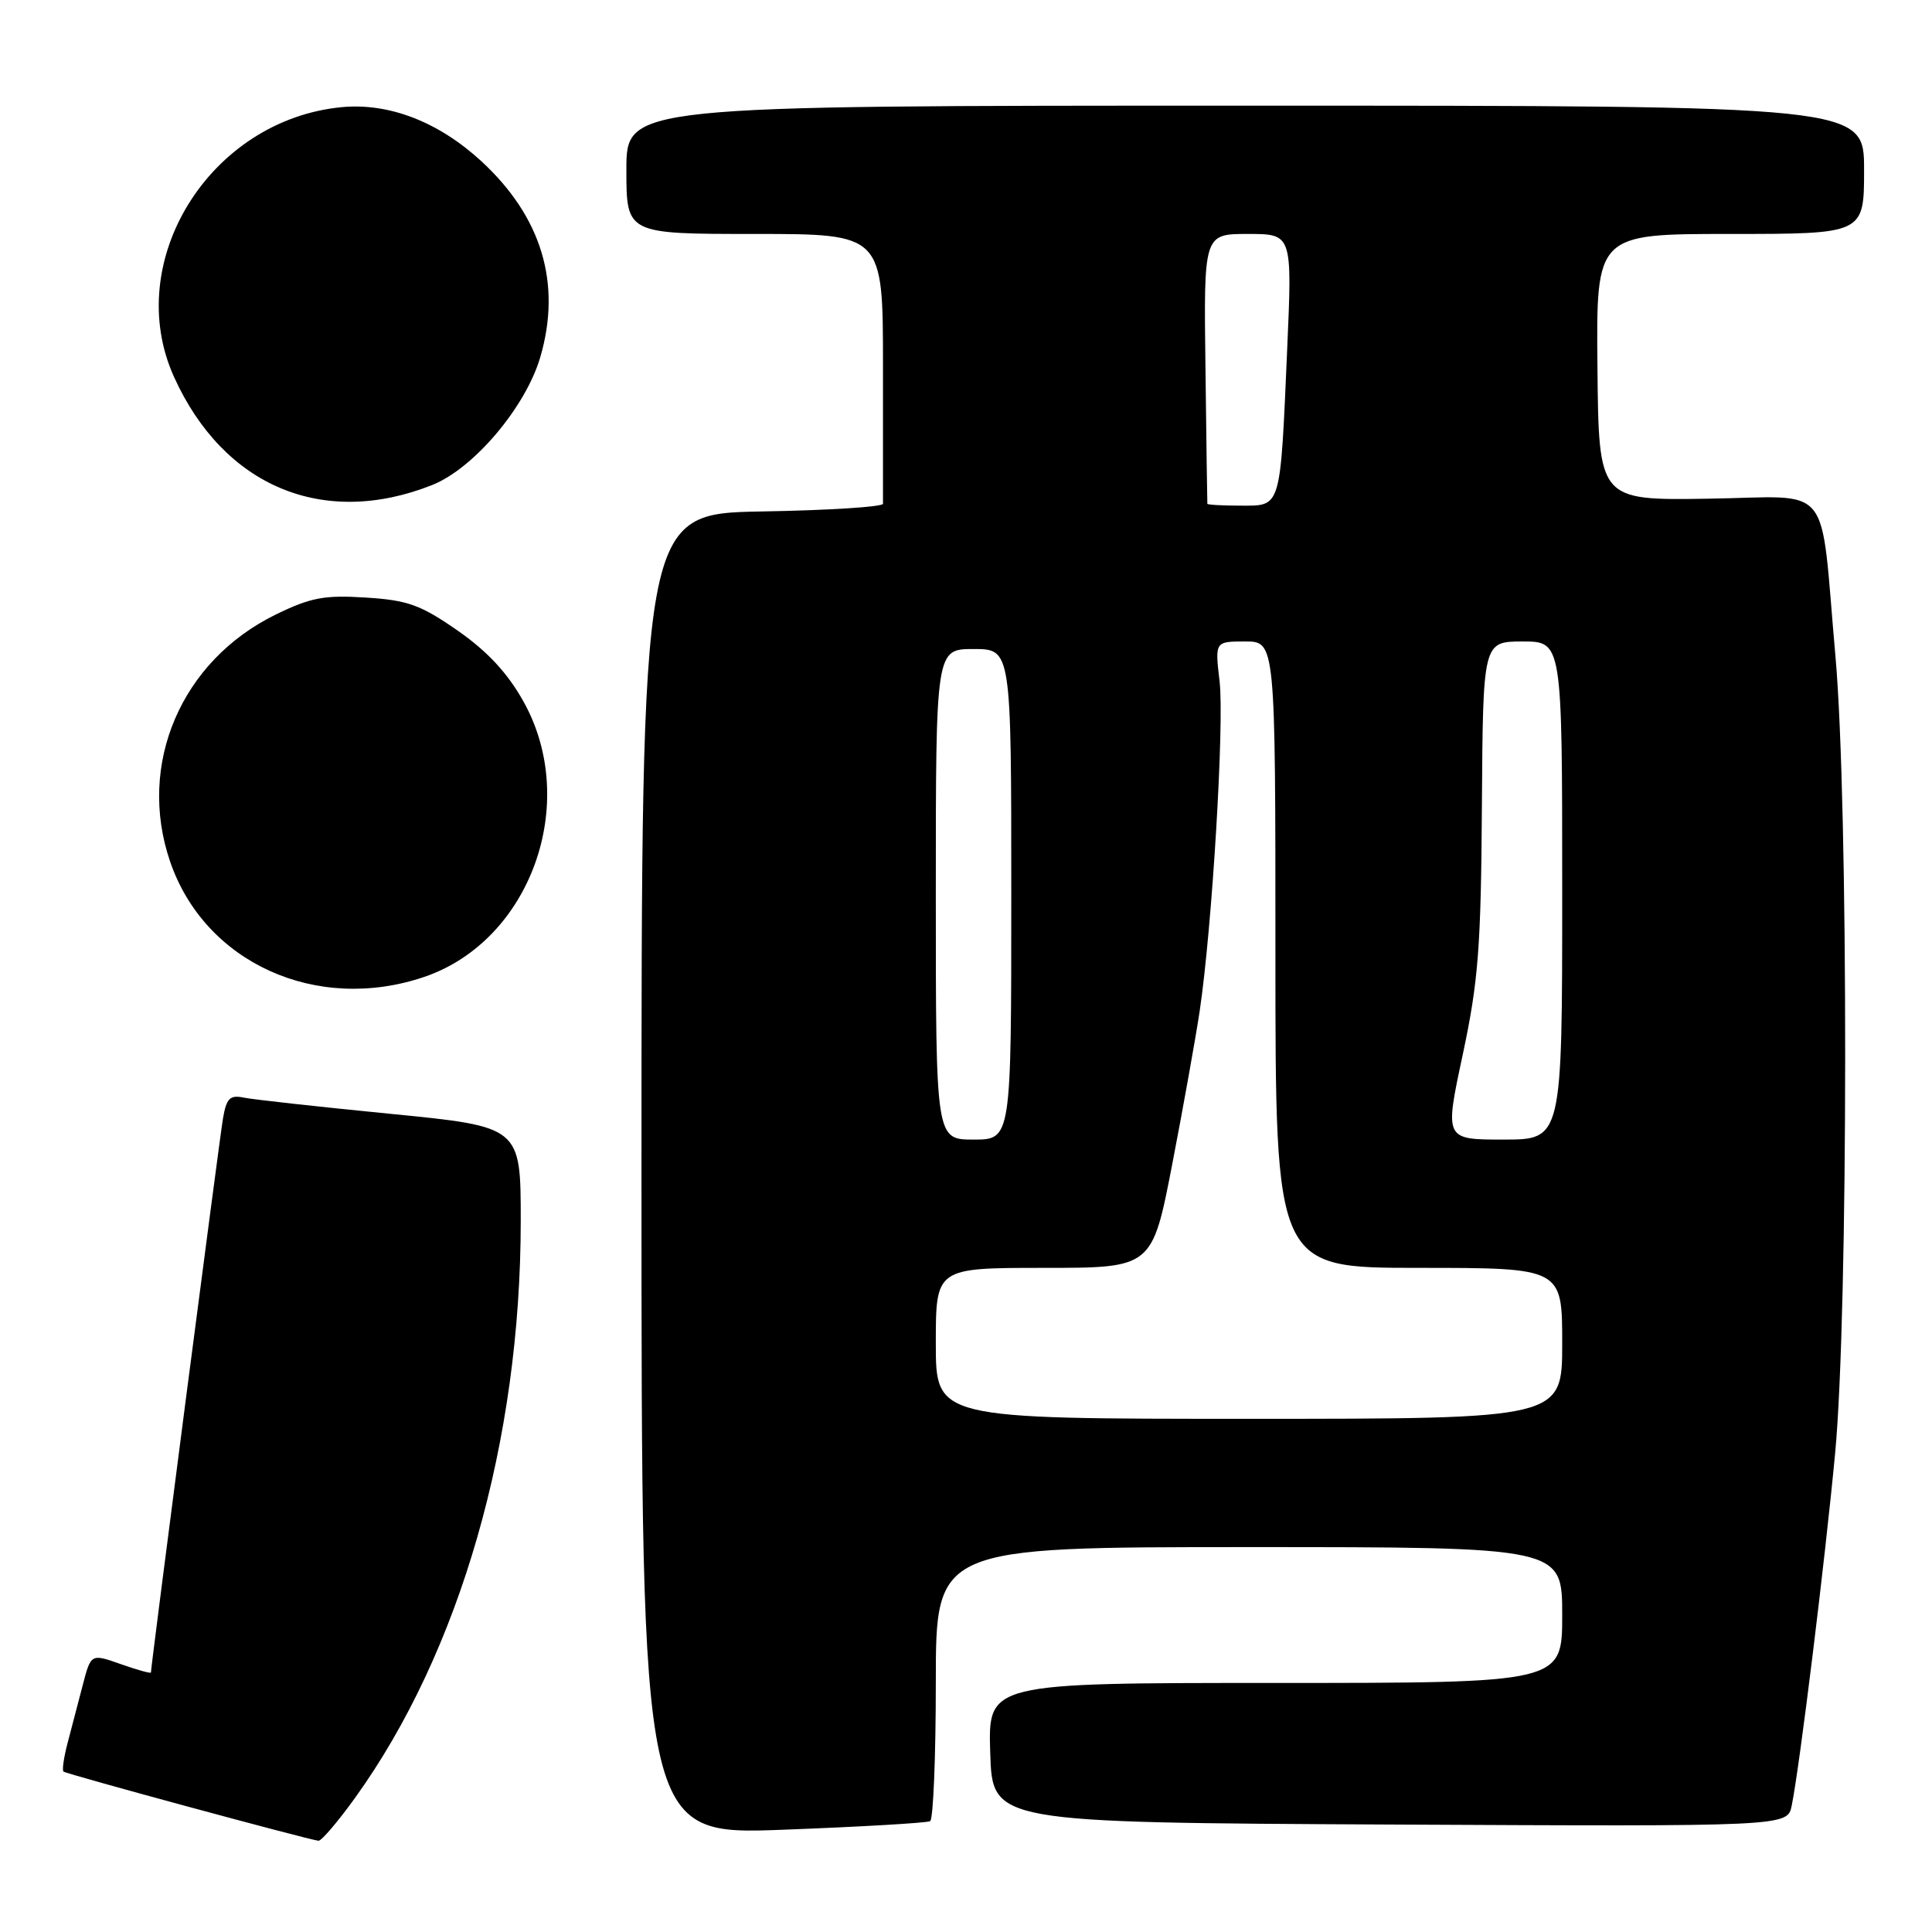<?xml version="1.0" encoding="UTF-8" standalone="no"?>
<!DOCTYPE svg PUBLIC "-//W3C//DTD SVG 1.1//EN" "http://www.w3.org/Graphics/SVG/1.1/DTD/svg11.dtd" >
<svg xmlns="http://www.w3.org/2000/svg" xmlns:xlink="http://www.w3.org/1999/xlink" version="1.1" viewBox="0 0 256 256">
 <g >
 <path fill="currentColor"
d=" M 47.03 238.25 C 60.97 218.89 69.00 190.94 69.00 161.77 C 69.00 149.29 69.00 149.29 51.75 147.59 C 42.26 146.66 33.51 145.69 32.30 145.44 C 30.46 145.06 30.00 145.52 29.54 148.24 C 29.07 151.01 20.00 220.76 20.00 221.61 C 20.00 221.78 18.21 221.28 16.02 220.51 C 12.05 219.11 12.05 219.11 10.96 223.30 C 10.36 225.61 9.46 229.05 8.96 230.94 C 8.46 232.84 8.21 234.55 8.41 234.74 C 8.73 235.06 40.49 243.67 42.19 243.91 C 42.58 243.96 44.75 241.41 47.03 238.25 Z  M 123.25 241.31 C 123.66 241.08 124.00 232.81 124.00 222.94 C 124.00 205.00 124.00 205.00 165.50 205.00 C 207.00 205.00 207.00 205.00 207.00 214.00 C 207.00 223.00 207.00 223.00 168.96 223.00 C 130.92 223.00 130.92 223.00 131.21 232.25 C 131.50 241.50 131.50 241.50 184.17 241.76 C 236.84 242.02 236.84 242.02 237.41 239.26 C 238.45 234.20 241.84 206.68 243.17 192.50 C 244.92 173.94 244.94 106.43 243.21 87.00 C 241.10 63.34 243.12 65.84 226.30 66.08 C 211.84 66.30 211.84 66.30 211.67 48.65 C 211.50 31.00 211.50 31.00 229.25 31.00 C 247.00 31.00 247.00 31.00 247.00 22.50 C 247.00 14.00 247.00 14.00 165.00 14.00 C 83.00 14.00 83.00 14.00 83.00 22.50 C 83.00 31.00 83.00 31.00 100.00 31.00 C 117.00 31.00 117.00 31.00 117.00 48.50 C 117.00 58.12 117.00 66.34 117.00 66.75 C 117.00 67.16 109.80 67.62 101.00 67.77 C 85.00 68.05 85.00 68.05 85.00 155.60 C 85.00 243.15 85.00 243.15 103.75 242.45 C 114.06 242.06 122.84 241.55 123.25 241.31 Z  M 56.23 129.44 C 70.31 124.64 76.88 106.37 69.35 92.93 C 67.25 89.17 64.57 86.29 60.63 83.55 C 55.74 80.15 54.04 79.53 48.47 79.18 C 42.97 78.83 41.17 79.17 36.52 81.44 C 24.01 87.57 18.14 101.26 22.53 114.13 C 27.11 127.57 41.94 134.30 56.23 129.44 Z  M 57.26 64.27 C 62.78 62.08 69.68 53.91 71.60 47.29 C 74.44 37.55 71.77 28.73 63.78 21.36 C 58.11 16.14 51.54 13.60 45.27 14.20 C 27.78 15.89 16.13 34.67 23.07 49.97 C 29.65 64.47 42.84 69.99 57.26 64.27 Z  M 124.00 178.00 C 124.00 168.00 124.00 168.00 138.33 168.00 C 152.67 168.00 152.67 168.00 155.33 154.25 C 156.79 146.69 158.42 137.57 158.96 134.00 C 160.61 122.93 162.25 95.81 161.60 90.27 C 160.98 85.00 160.98 85.00 164.99 85.00 C 169.00 85.00 169.00 85.00 169.00 126.50 C 169.00 168.00 169.00 168.00 188.00 168.00 C 207.00 168.00 207.00 168.00 207.00 178.00 C 207.00 188.00 207.00 188.00 165.50 188.00 C 124.00 188.00 124.00 188.00 124.00 178.00 Z  M 124.00 118.50 C 124.00 86.00 124.00 86.00 129.00 86.00 C 134.00 86.00 134.00 86.00 134.00 118.50 C 134.00 151.00 134.00 151.00 129.00 151.00 C 124.00 151.00 124.00 151.00 124.00 118.50 Z  M 193.82 139.75 C 195.89 130.02 196.24 125.57 196.36 106.75 C 196.50 85.01 196.50 85.01 201.75 85.00 C 207.00 85.00 207.00 85.00 207.00 118.00 C 207.00 151.00 207.00 151.00 199.21 151.00 C 191.41 151.00 191.41 151.00 193.82 139.75 Z  M 159.98 66.75 C 159.96 66.61 159.85 58.51 159.73 48.75 C 159.50 31.00 159.50 31.00 165.36 31.00 C 171.23 31.00 171.23 31.00 170.56 46.25 C 169.63 67.59 169.80 67.00 164.42 67.00 C 161.99 67.00 159.99 66.89 159.98 66.75 Z "/>
</g>
</svg>